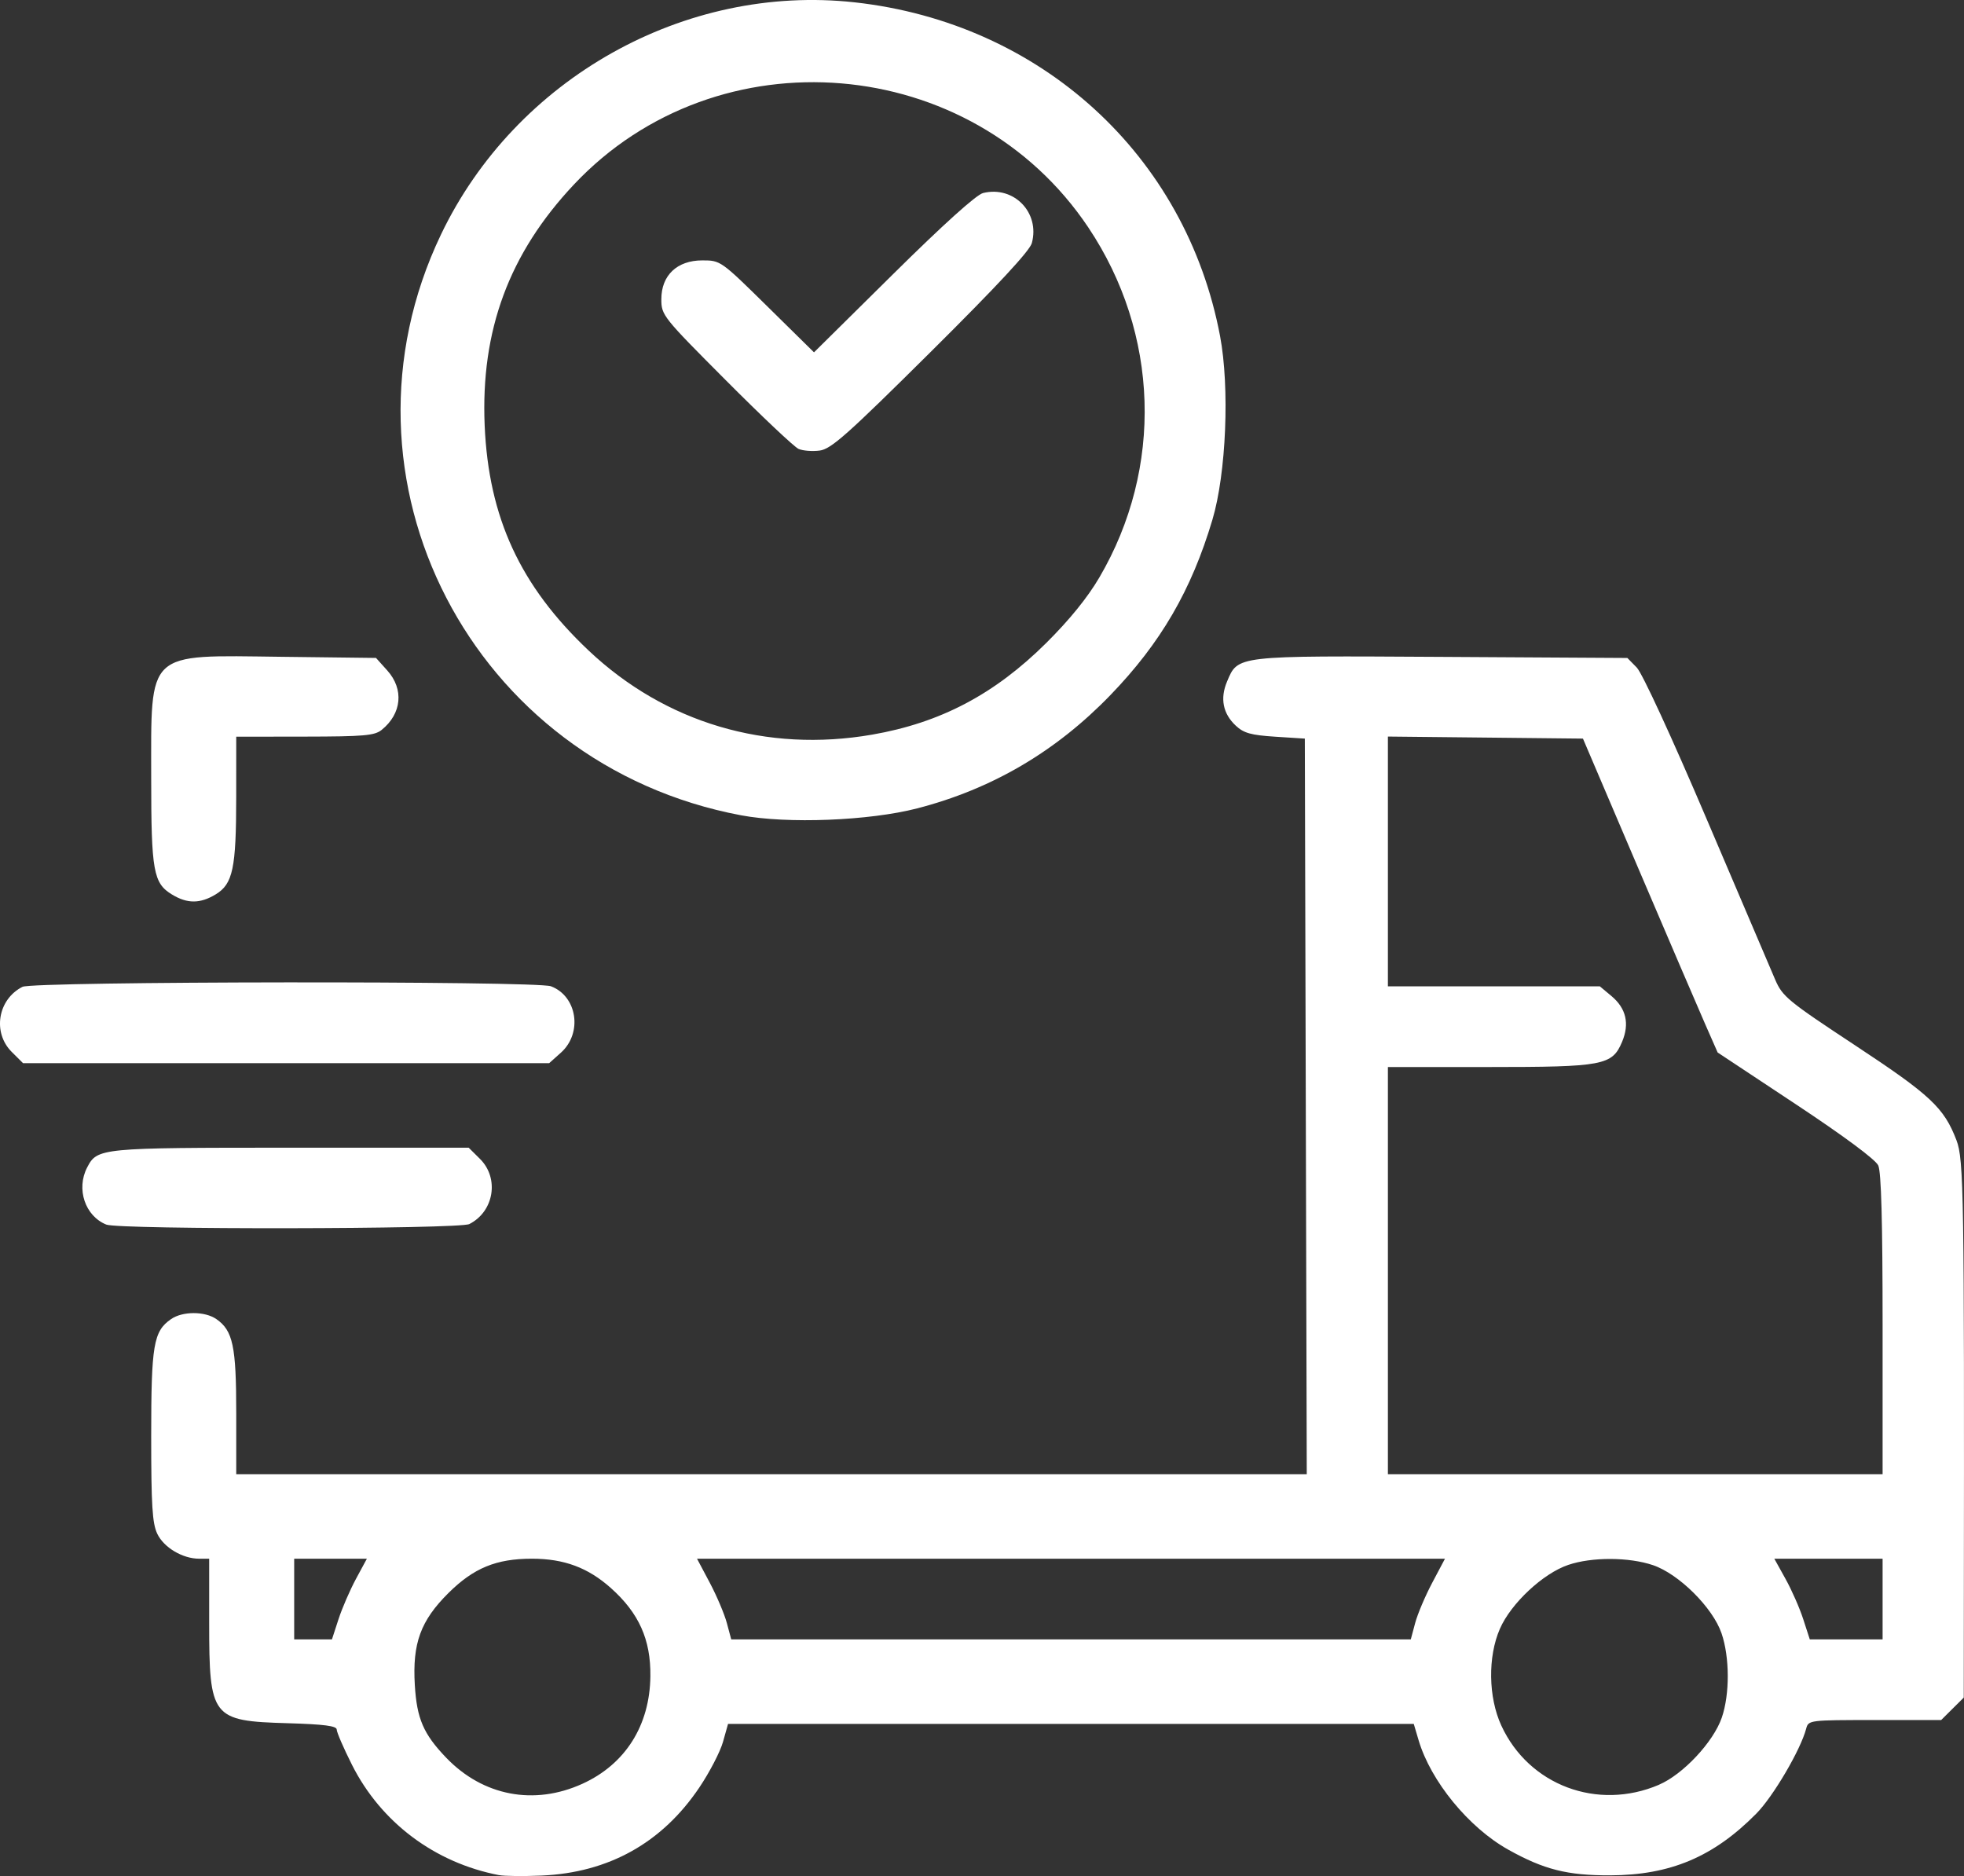 <svg width="67" height="64" viewBox="0 0 67 64" fill="none" xmlns="http://www.w3.org/2000/svg">
<rect x="0" y="0" width="67" height="64" fill="#333333" stroke="none"/>
<path d="M17.024 63.969C14.831 63.547 12.997 62.171 12.007 60.205C11.721 59.637 11.487 59.096 11.487 59.004C11.487 58.878 11.06 58.823 9.806 58.786C7.222 58.711 7.136 58.601 7.136 55.349V53.174H6.793C6.23 53.174 5.59 52.794 5.366 52.325C5.196 51.97 5.158 51.359 5.158 48.99C5.158 45.876 5.236 45.417 5.833 45.002C6.227 44.727 6.99 44.727 7.384 45.002C7.946 45.393 8.059 45.925 8.059 48.191V50.291H26.319H44.579L44.546 37.744L44.513 25.197L43.501 25.132C42.672 25.078 42.429 25.01 42.157 24.755C41.719 24.346 41.616 23.829 41.858 23.254C42.236 22.356 42.126 22.368 49.191 22.409L55.516 22.446L55.837 22.773C56.023 22.963 57.027 25.14 58.224 27.949C59.36 30.616 60.411 33.077 60.558 33.418C60.808 33.998 60.987 34.145 63.287 35.662C65.86 37.359 66.318 37.788 66.743 38.898C66.994 39.555 67.012 40.733 66.995 54.855L66.992 57.912L66.606 58.295L66.221 58.678H63.957C61.722 58.678 61.693 58.681 61.616 58.972C61.426 59.696 60.49 61.289 59.912 61.873C58.453 63.348 56.981 63.969 54.928 63.976C53.468 63.981 52.667 63.778 51.452 63.099C50.103 62.345 48.809 60.765 48.394 59.366L48.229 58.809H36.533H24.837L24.664 59.424C24.569 59.762 24.206 60.461 23.858 60.978C22.587 62.867 20.766 63.884 18.474 63.984C17.858 64.01 17.205 64.004 17.024 63.968L17.024 63.969ZM19.869 60.852C21.332 60.186 22.168 58.865 22.187 57.184C22.203 55.935 21.797 55.03 20.84 54.175C20.059 53.478 19.242 53.174 18.145 53.174C16.928 53.174 16.159 53.491 15.298 54.345C14.348 55.289 14.066 56.059 14.151 57.482C14.22 58.635 14.445 59.155 15.225 59.967C16.479 61.27 18.221 61.602 19.869 60.852ZM56.594 60.885C57.415 60.535 58.453 59.425 58.738 58.594C59.012 57.794 59.008 56.536 58.729 55.72C58.429 54.842 57.272 53.693 56.389 53.394C55.568 53.116 54.302 53.112 53.498 53.386C52.64 53.676 51.546 54.698 51.168 55.564C50.751 56.517 50.771 57.9 51.216 58.866C52.155 60.904 54.497 61.783 56.595 60.886L56.594 60.885ZM11.548 55.238C11.671 54.86 11.94 54.241 12.144 53.862L12.516 53.174H11.276H10.036V54.55V55.926H10.68H11.324L11.548 55.238ZM48.277 55.369C48.358 55.063 48.621 54.444 48.86 53.993L49.294 53.174H36.536H23.778L24.213 53.993C24.452 54.444 24.714 55.063 24.796 55.369L24.945 55.926H36.536H48.128L48.277 55.369ZM64.223 54.55V53.174H62.376H60.529L60.911 53.862C61.122 54.241 61.394 54.86 61.516 55.238L61.739 55.926H62.981H64.223V54.55ZM64.223 45.187C64.223 41.682 64.177 39.981 64.075 39.759C63.983 39.558 62.91 38.762 61.261 37.67L58.596 35.905L58.172 34.941C57.939 34.411 56.905 32.002 55.874 29.587L54.001 25.197L50.674 25.162L47.347 25.127V29.388V33.649H50.963H54.578L54.974 33.98C55.475 34.4 55.596 34.921 55.336 35.541C54.998 36.345 54.701 36.401 50.779 36.401H47.347V43.346V50.291H55.785H64.223L64.223 45.187ZM3.627 41.776C2.902 41.485 2.592 40.56 2.973 39.827C3.32 39.161 3.403 39.153 9.921 39.153H15.989L16.375 39.536C17.039 40.196 16.854 41.33 16.011 41.758C15.664 41.935 4.063 41.952 3.627 41.776ZM0.402 35.887C-0.263 35.227 -0.077 34.093 0.766 33.665C1.14 33.475 18.295 33.457 18.795 33.646C19.692 33.985 19.881 35.242 19.136 35.91L18.734 36.27H9.76H0.787L0.402 35.887ZM5.868 30.516C5.232 30.131 5.158 29.719 5.158 26.549C5.158 22.157 4.951 22.35 9.592 22.406L12.827 22.445L13.212 22.873C13.786 23.512 13.707 24.347 13.02 24.9C12.778 25.095 12.417 25.126 10.399 25.129L8.059 25.132L8.058 27.196C8.057 29.625 7.945 30.155 7.358 30.511C6.828 30.832 6.391 30.834 5.868 30.516V30.516ZM25.285 27.814C16.097 26.088 11.057 16.341 15.042 8.004C17.587 2.679 23.359 -0.56 29.158 0.08C35.515 0.783 40.456 5.295 41.621 11.463C41.953 13.217 41.831 16.151 41.361 17.728C40.644 20.136 39.598 21.935 37.88 23.713C36.018 25.64 33.839 26.918 31.29 27.577C29.654 28 26.862 28.11 25.285 27.814ZM29.751 25.062C32.08 24.658 33.929 23.685 35.693 21.933C36.481 21.151 37.103 20.384 37.504 19.699C39.693 15.963 39.548 11.376 37.126 7.758C33.145 1.811 24.479 1.089 19.579 6.295C17.367 8.646 16.395 11.27 16.534 14.517C16.669 17.656 17.747 19.989 20.079 22.191C22.695 24.661 26.149 25.686 29.751 25.062ZM27.242 15.314C27.096 15.25 25.984 14.2 24.77 12.981C22.608 10.812 22.561 10.754 22.561 10.207C22.561 9.392 23.098 8.883 23.958 8.883C24.581 8.883 24.591 8.89 26.176 10.451L27.769 12.02L30.472 9.347C32.18 7.658 33.308 6.641 33.537 6.585C34.584 6.327 35.483 7.251 35.2 8.293C35.127 8.56 34.023 9.748 31.756 11.999C28.901 14.833 28.353 15.32 27.962 15.371C27.711 15.404 27.387 15.378 27.242 15.314Z" fill="white"/>
</svg>
